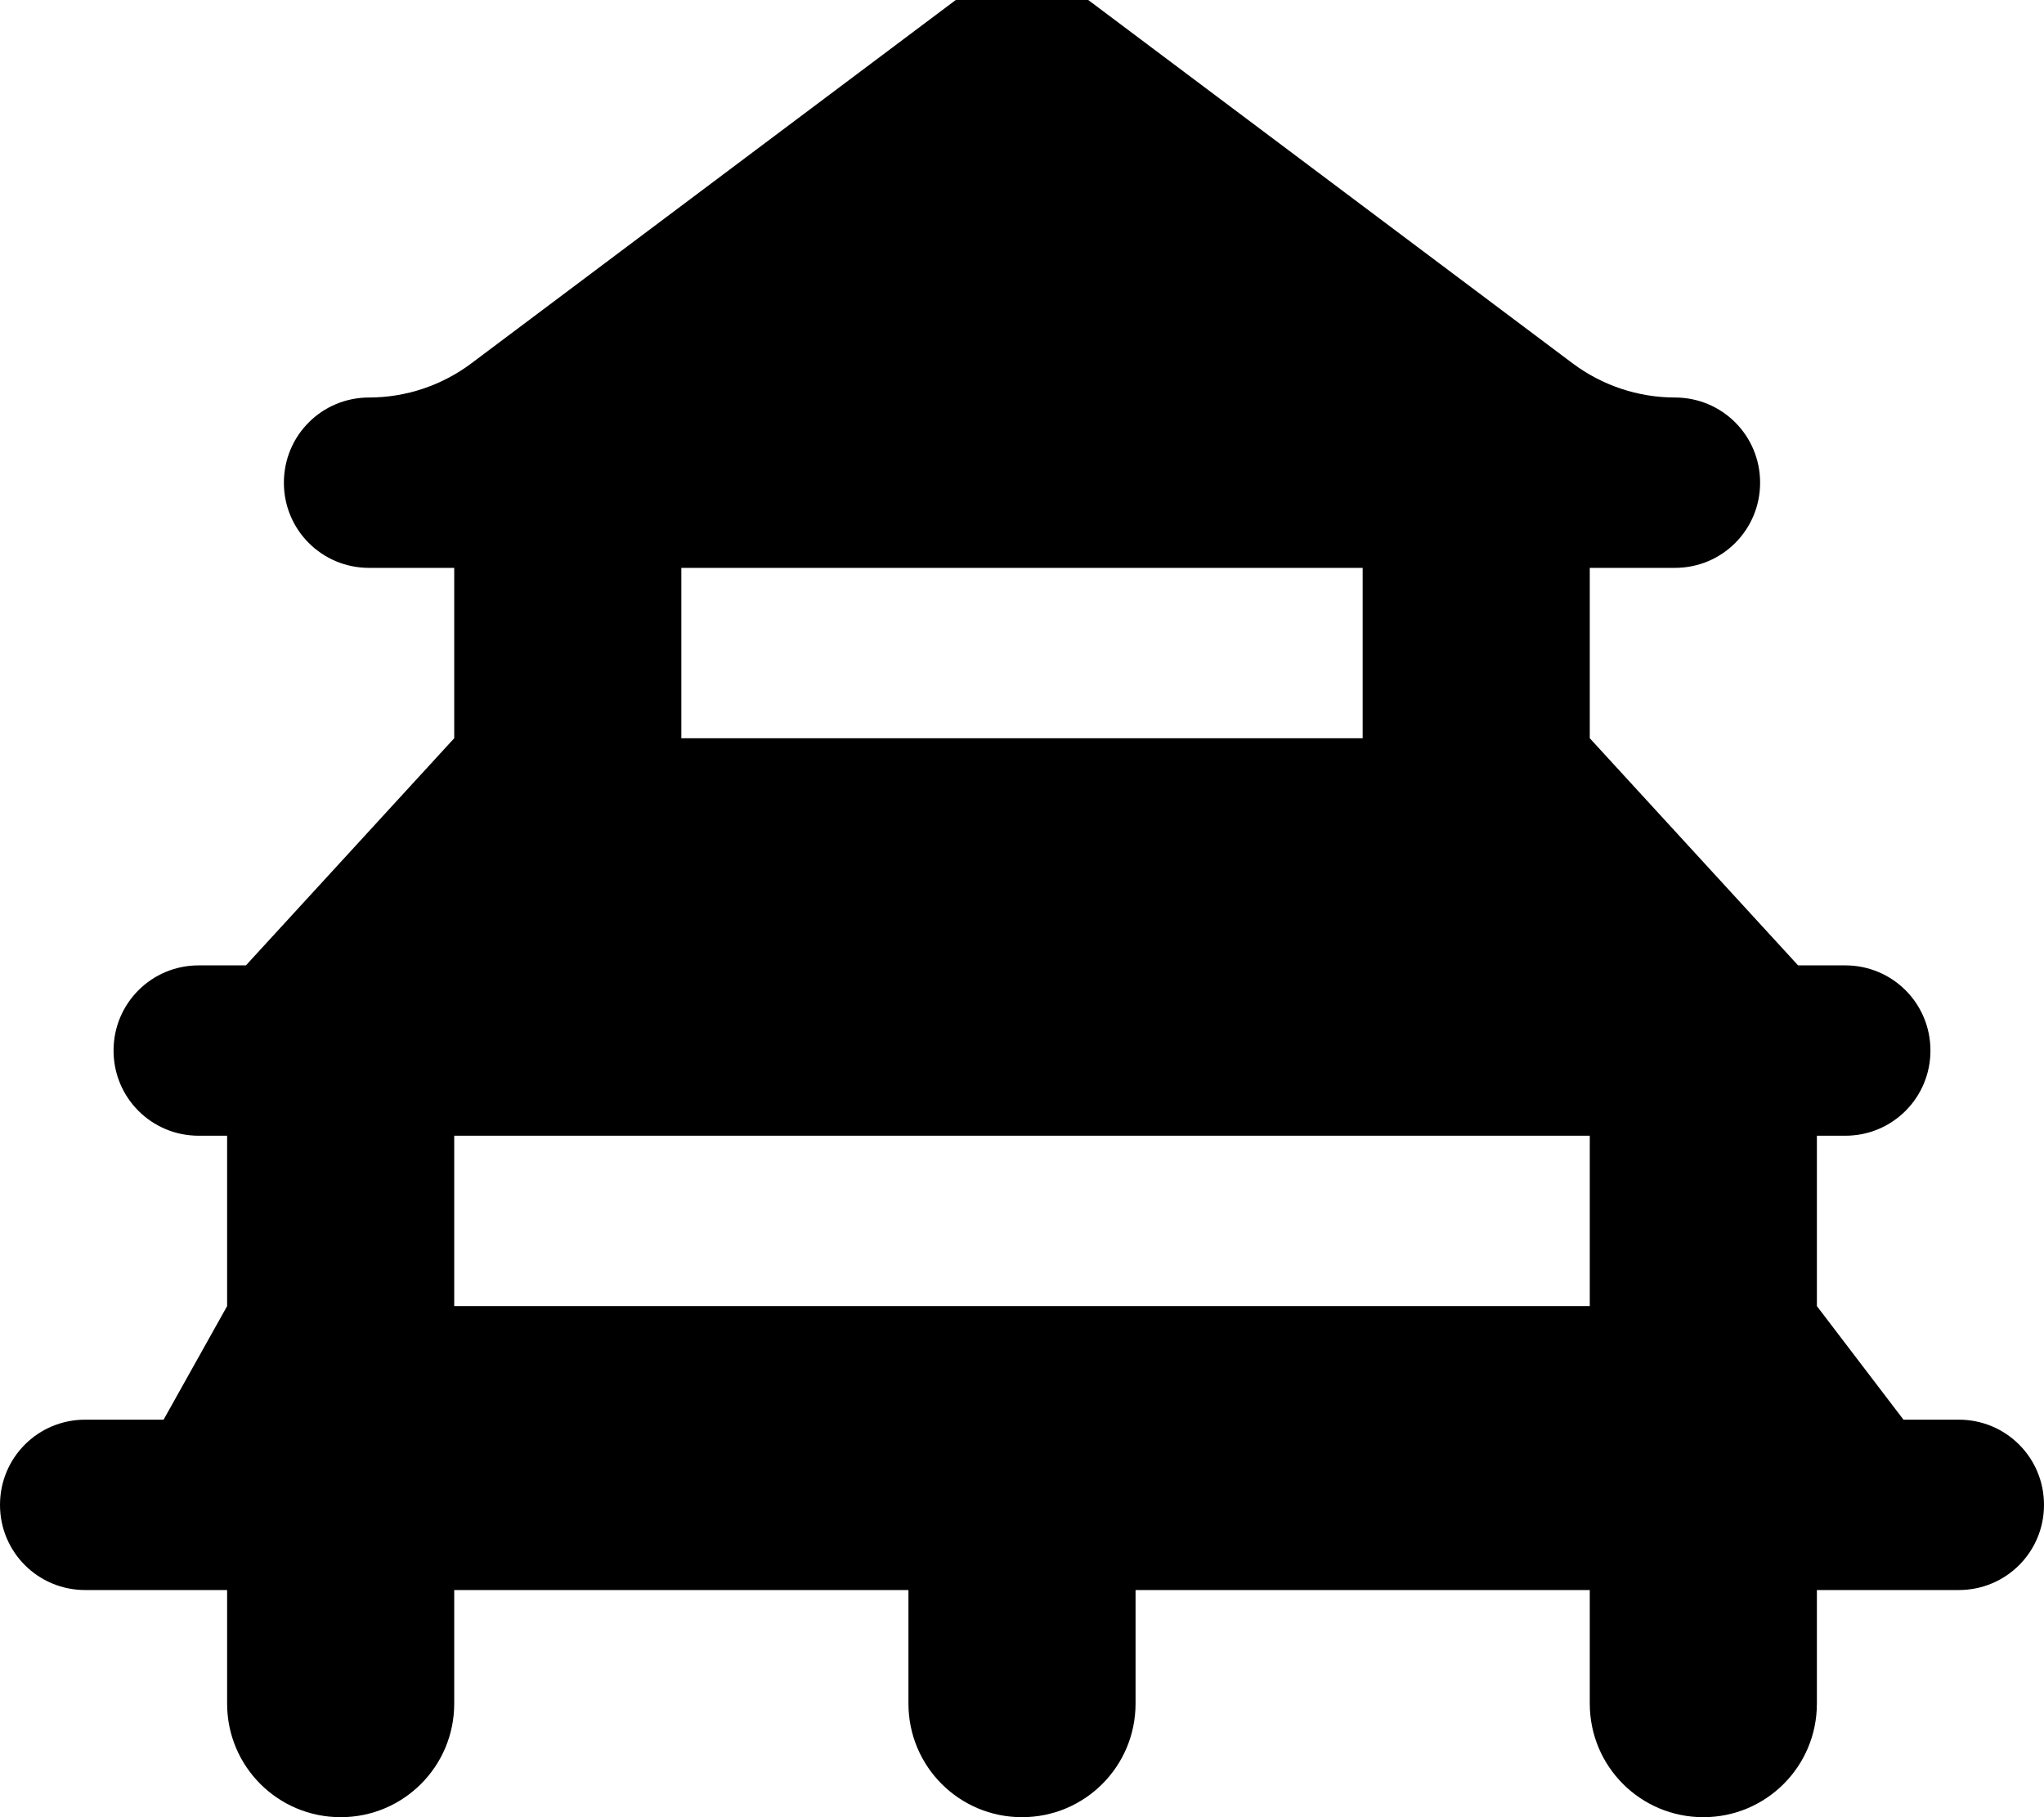 <svg xmlns="http://www.w3.org/2000/svg" viewBox="0 0 576 512"><!--! Font Awesome Free 7.0.0 by @fontawesome - https://fontawesome.com License - https://fontawesome.com/license/free (Icons: CC BY 4.0, Fonts: SIL OFL 1.1, Code: MIT License) Copyright 2025 Fonticons, Inc.--><path d="M273.6-3.2c8.5-6.4 20.3-6.4 28.8 0l140.8 105.6c8.3 6.2 18.4 9.6 28.8 9.6 13.3 0 24 10.7 24 24s-10.7 24-24 24h-24v48l58.7 64H520c13.3 0 24 10.7 24 24s-10.7 24-24 24h-8v48l24.4 32H552c13.3 0 24 10.7 24 24s-10.7 24-24 24h-40v32c0 17.7-14.3 32-32 32s-32-14.3-32-32v-32H320v32c0 17.7-14.3 32-32 32s-32-14.3-32-32v-32H128v32c0 17.7-14.3 32-32 32s-32-14.3-32-32v-32H24c-13.3 0-24-10.7-24-24s10.7-24 24-24h22.1L64 368v-48h-8c-13.3 0-24-10.7-24-24s10.7-24 24-24h13.3l58.7-64v-48h-24c-13.3 0-24-10.7-24-24s10.7-24 24-24c10.4 0 20.5-3.4 28.8-9.6zM128 368h320v-48H128zm256-208H192v48h192z"/></svg>